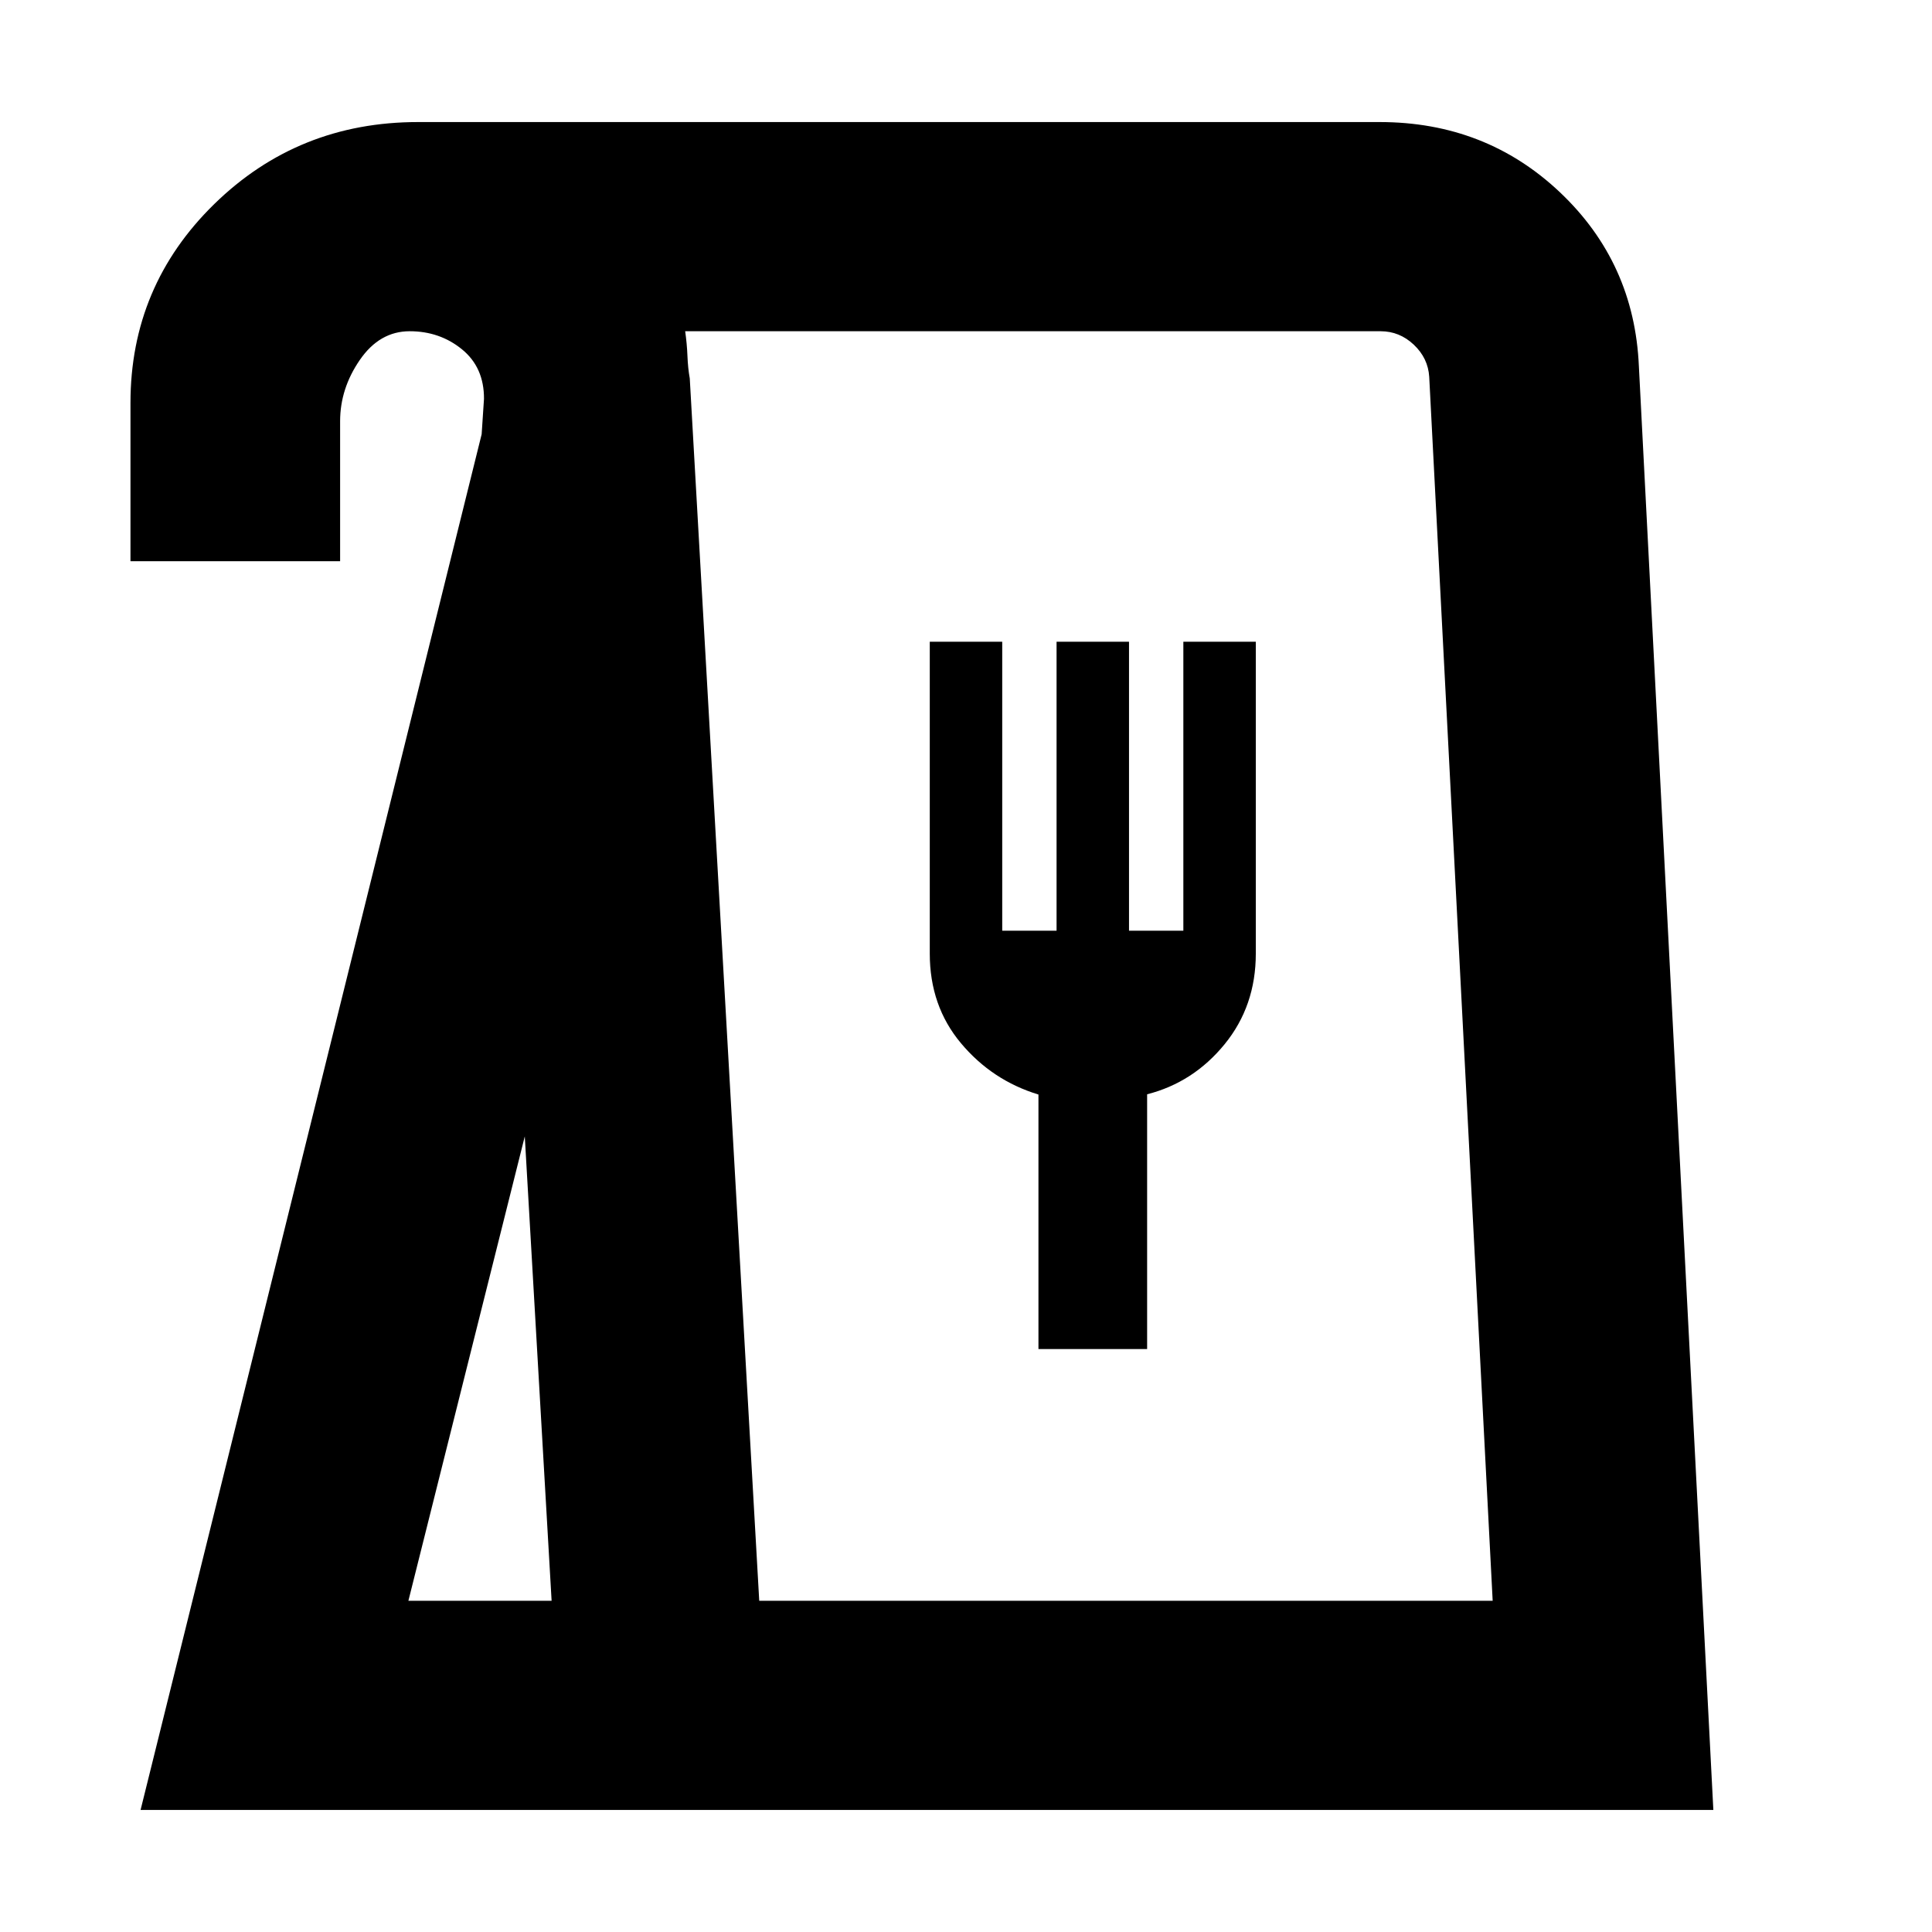 <svg xmlns="http://www.w3.org/2000/svg" height="20" viewBox="0 -960 960 960" width="20"><path d="m69.85-60.65 169.48-683.59 1.16-17.55q.08-15.67-10.95-24.64-11.02-8.98-25.97-8.98t-24.76 14.24Q169-766.93 169-750.7v69.57H64.83v-78.63q0-58.16 41.67-98.88 41.67-40.71 101.2-40.71h477.84q52.74 0 89.65 34.96 36.92 34.96 39.16 86.39l37 717.35H69.85Zm133.08-103.94h71.16l-13.33-230.74-57.83 230.74Zm174.33 0H741.7l-31.53-608.17q-.57-9.27-7.66-15.96-7.08-6.69-16.51-6.69H340.46q.89 6.22 1.13 12.29.24 6.06 1.15 11.12l34.52 607.41ZM516-289.67h54v-126.58q23-5.88 38.5-24.88t15.5-45v-155h-36v143.59h-27v-143.59h-36v143.59h-27v-143.59h-36v155q0 26 15.5 44.5t38.5 25.5v126.46ZM377.26-164.59H741.7 377.26Z"/></svg>